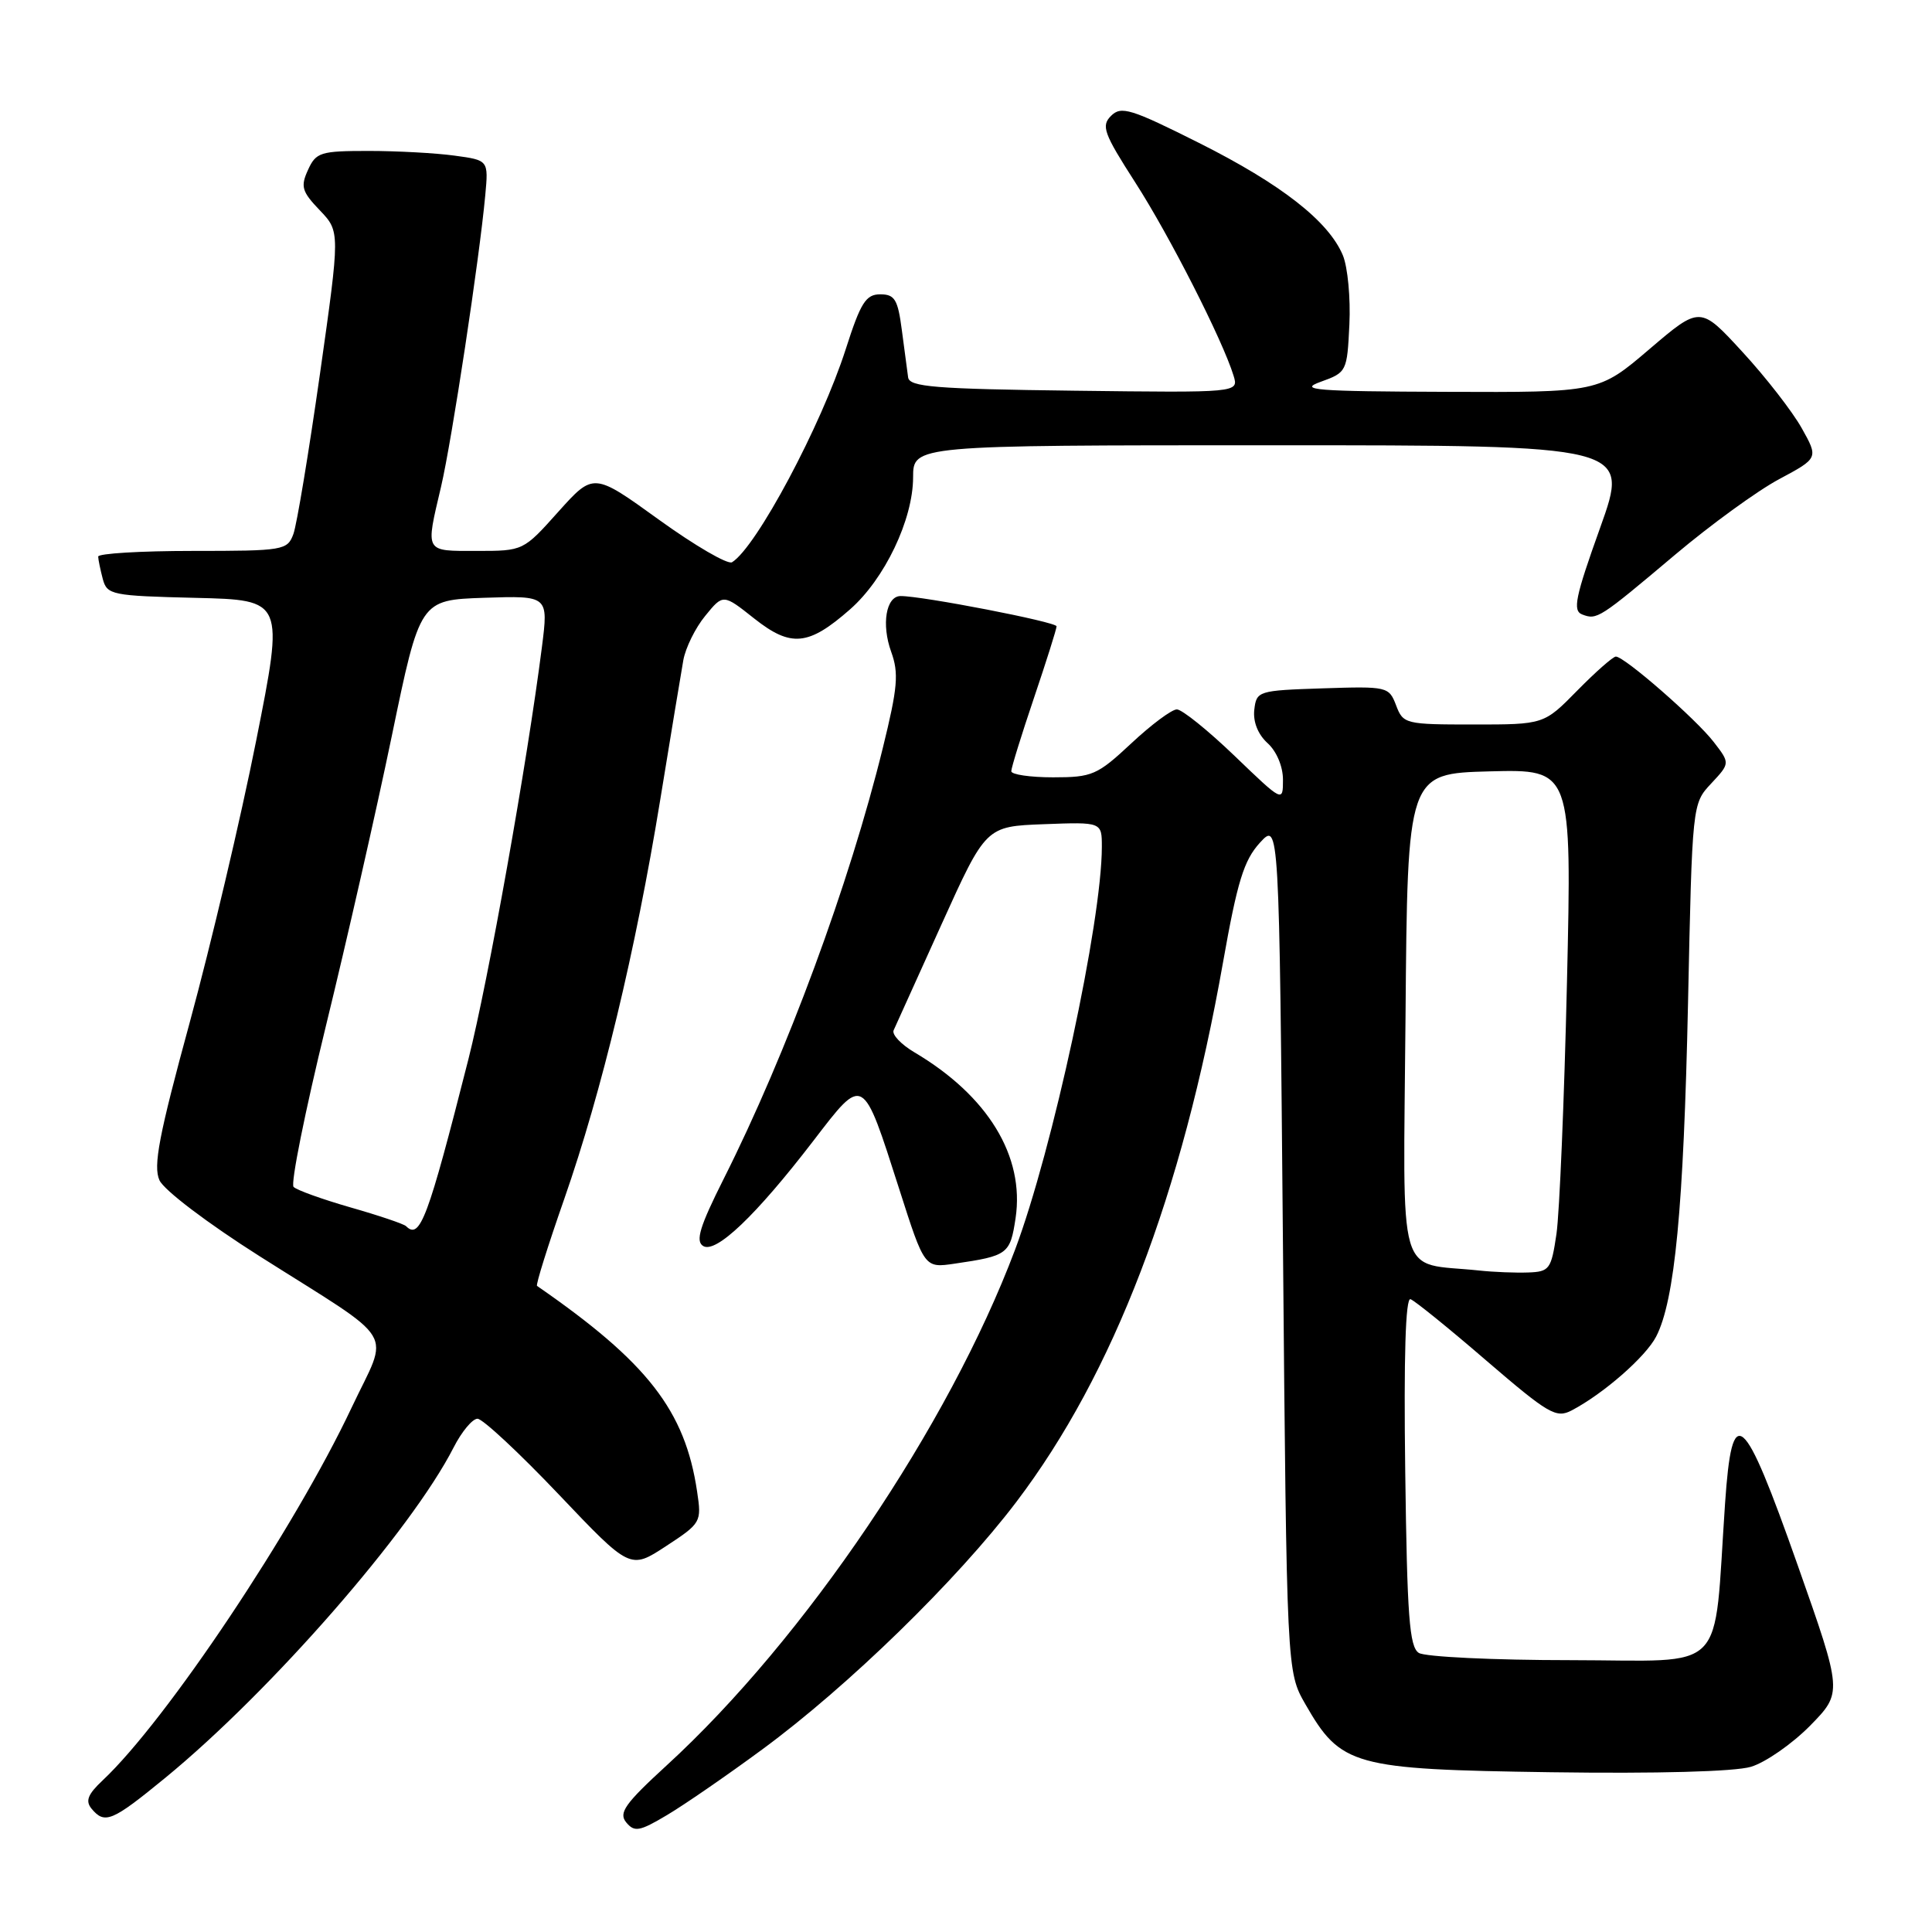 <?xml version="1.0" encoding="UTF-8" standalone="no"?>
<!DOCTYPE svg PUBLIC "-//W3C//DTD SVG 1.1//EN" "http://www.w3.org/Graphics/SVG/1.1/DTD/svg11.dtd" >
<svg xmlns="http://www.w3.org/2000/svg" xmlns:xlink="http://www.w3.org/1999/xlink" version="1.1" viewBox="0 0 256 256">
 <g >
 <path fill="currentColor"
d=" M 101.00 231.81 C 112.37 223.45 126.78 209.41 134.68 199.00 C 147.55 182.03 156.60 158.40 162.06 127.50 C 163.95 116.82 164.82 114.00 166.93 111.68 C 169.50 108.87 169.50 108.87 170.00 165.18 C 170.50 221.50 170.50 221.50 172.96 225.80 C 177.67 234.01 179.25 234.45 205.50 234.83 C 219.58 235.03 229.86 234.75 232.01 234.11 C 233.94 233.53 237.46 231.08 239.84 228.67 C 244.15 224.27 244.15 224.27 238.20 207.39 C 230.96 186.86 229.51 185.63 228.58 199.20 C 227.00 222.23 229.19 220.00 208.15 219.98 C 197.89 219.98 188.82 219.54 188.00 219.02 C 186.75 218.23 186.45 214.19 186.20 194.94 C 186.00 179.73 186.24 171.92 186.90 172.15 C 187.45 172.34 191.98 176.00 196.95 180.29 C 205.19 187.37 206.20 187.96 208.25 186.89 C 212.47 184.68 218.06 179.79 219.45 177.10 C 221.92 172.32 223.09 160.05 223.67 133.00 C 224.23 106.50 224.23 106.50 226.74 103.82 C 229.25 101.13 229.25 101.13 227.08 98.32 C 224.74 95.28 215.25 87.00 214.11 87.00 C 213.73 87.00 211.43 89.03 209.00 91.50 C 204.58 96.00 204.58 96.00 195.27 96.00 C 186.21 96.00 185.92 95.93 184.99 93.46 C 184.04 90.98 183.83 90.93 175.26 91.21 C 166.70 91.49 166.49 91.56 166.20 94.05 C 166.02 95.64 166.68 97.30 167.95 98.46 C 169.15 99.54 170.00 101.56 170.00 103.31 C 170.00 106.32 170.00 106.32 163.59 100.16 C 160.06 96.77 156.62 94.00 155.94 94.00 C 155.26 94.00 152.54 96.03 149.90 98.50 C 145.39 102.71 144.73 103.00 139.54 103.00 C 136.49 103.00 134.00 102.63 134.00 102.19 C 134.00 101.74 135.35 97.38 137.00 92.50 C 138.65 87.62 140.00 83.34 140.00 82.99 C 140.00 82.41 122.12 78.95 119.32 78.98 C 117.40 79.01 116.78 82.74 118.08 86.35 C 119.12 89.21 118.95 91.10 116.98 99.10 C 112.56 117.09 104.25 139.59 95.89 156.21 C 92.72 162.52 92.13 164.46 93.17 165.10 C 94.85 166.14 100.16 161.08 107.77 151.17 C 114.48 142.43 114.27 142.32 119.16 157.58 C 122.50 168.03 122.50 168.03 126.50 167.44 C 133.55 166.41 133.85 166.18 134.57 161.41 C 135.79 153.21 130.90 145.19 121.15 139.43 C 119.40 138.39 118.16 137.09 118.41 136.52 C 118.66 135.96 121.51 129.65 124.75 122.50 C 130.63 109.50 130.63 109.50 138.32 109.21 C 146.00 108.92 146.00 108.92 146.00 112.21 C 146.00 122.12 139.48 152.36 134.49 165.62 C 125.73 188.89 106.63 217.17 88.34 233.92 C 82.79 239.01 81.94 240.22 82.98 241.48 C 84.07 242.79 84.73 242.68 88.36 240.52 C 90.64 239.17 96.33 235.25 101.00 231.81 Z  M 21.89 235.58 C 35.89 224.10 54.49 202.80 60.10 191.81 C 61.17 189.71 62.59 188.00 63.27 187.99 C 63.95 187.99 68.78 192.49 74.00 197.98 C 83.50 207.98 83.50 207.98 88.24 204.88 C 92.90 201.83 92.98 201.69 92.37 197.64 C 90.78 186.90 85.79 180.50 71.16 170.39 C 70.97 170.26 72.60 165.06 74.78 158.83 C 79.73 144.64 84.21 126.04 87.48 106.00 C 88.87 97.47 90.25 89.15 90.54 87.50 C 90.83 85.85 92.14 83.19 93.45 81.60 C 95.82 78.69 95.82 78.69 99.93 81.95 C 104.81 85.81 107.12 85.59 112.64 80.74 C 117.22 76.72 120.98 68.85 120.99 63.25 C 121.00 59.00 121.00 59.00 168.47 59.00 C 215.94 59.00 215.94 59.00 212.03 69.92 C 208.72 79.15 208.36 80.92 209.65 81.42 C 211.61 82.17 211.89 81.99 222.00 73.47 C 226.68 69.53 232.85 65.04 235.73 63.50 C 240.96 60.70 240.96 60.70 238.73 56.72 C 237.50 54.53 233.98 49.99 230.89 46.64 C 225.28 40.53 225.28 40.53 218.56 46.26 C 211.84 52.00 211.84 52.00 191.67 51.92 C 174.21 51.86 171.97 51.68 175.00 50.59 C 178.45 49.35 178.50 49.23 178.80 43.00 C 178.97 39.51 178.58 35.40 177.94 33.84 C 176.06 29.32 169.78 24.41 158.88 18.94 C 149.85 14.41 148.56 14.01 147.22 15.35 C 145.89 16.68 146.24 17.66 150.43 24.18 C 154.98 31.25 162.02 45.10 163.45 49.77 C 164.15 52.04 164.15 52.04 142.34 51.77 C 123.84 51.54 120.50 51.27 120.33 50.00 C 120.22 49.17 119.85 46.36 119.50 43.75 C 118.97 39.68 118.56 39.00 116.64 39.00 C 114.73 39.00 114.04 40.10 112.07 46.25 C 108.82 56.39 100.23 72.50 97.00 74.50 C 96.44 74.84 92.09 72.31 87.32 68.87 C 78.65 62.61 78.65 62.61 73.99 67.80 C 69.34 73.00 69.34 73.00 63.17 73.00 C 56.20 73.00 56.37 73.30 58.44 64.50 C 59.87 58.39 63.53 34.28 64.30 25.87 C 64.73 21.23 64.73 21.23 60.22 20.62 C 57.75 20.28 52.62 20.00 48.84 20.00 C 42.46 20.00 41.87 20.18 40.81 22.52 C 39.80 24.72 40.00 25.39 42.37 27.86 C 45.07 30.69 45.07 30.69 42.39 49.59 C 40.91 59.99 39.33 69.51 38.88 70.75 C 38.08 72.92 37.60 73.00 25.52 73.00 C 18.64 73.00 13.01 73.34 13.01 73.75 C 13.02 74.16 13.30 75.50 13.62 76.72 C 14.19 78.83 14.79 78.95 25.93 79.22 C 37.65 79.50 37.65 79.50 33.94 98.16 C 31.90 108.43 27.94 125.20 25.15 135.44 C 21.05 150.46 20.28 154.51 21.13 156.39 C 21.73 157.71 27.51 162.09 34.39 166.45 C 53.01 178.25 51.59 175.92 46.60 186.50 C 39.03 202.56 22.05 227.98 13.60 235.91 C 11.63 237.76 11.29 238.64 12.13 239.66 C 13.88 241.76 14.84 241.36 21.89 235.58 Z  M 196.00 168.35 C 184.92 167.18 185.94 170.68 186.24 134.70 C 186.50 102.50 186.50 102.50 197.39 102.21 C 208.28 101.93 208.28 101.93 207.63 130.21 C 207.27 145.77 206.64 160.75 206.24 163.50 C 205.55 168.19 205.31 168.51 202.50 168.61 C 200.85 168.67 197.93 168.56 196.00 168.35 Z  M 53.80 162.47 C 53.51 162.18 50.20 161.06 46.45 159.99 C 42.70 158.91 39.30 157.69 38.90 157.27 C 38.49 156.85 40.42 147.28 43.17 136.00 C 45.93 124.72 49.87 107.40 51.92 97.50 C 55.65 79.50 55.65 79.50 64.16 79.21 C 72.67 78.93 72.67 78.93 71.81 85.71 C 69.87 100.98 64.70 129.96 62.06 140.38 C 56.68 161.56 55.65 164.31 53.80 162.47 Z "/>
</g>
</svg>